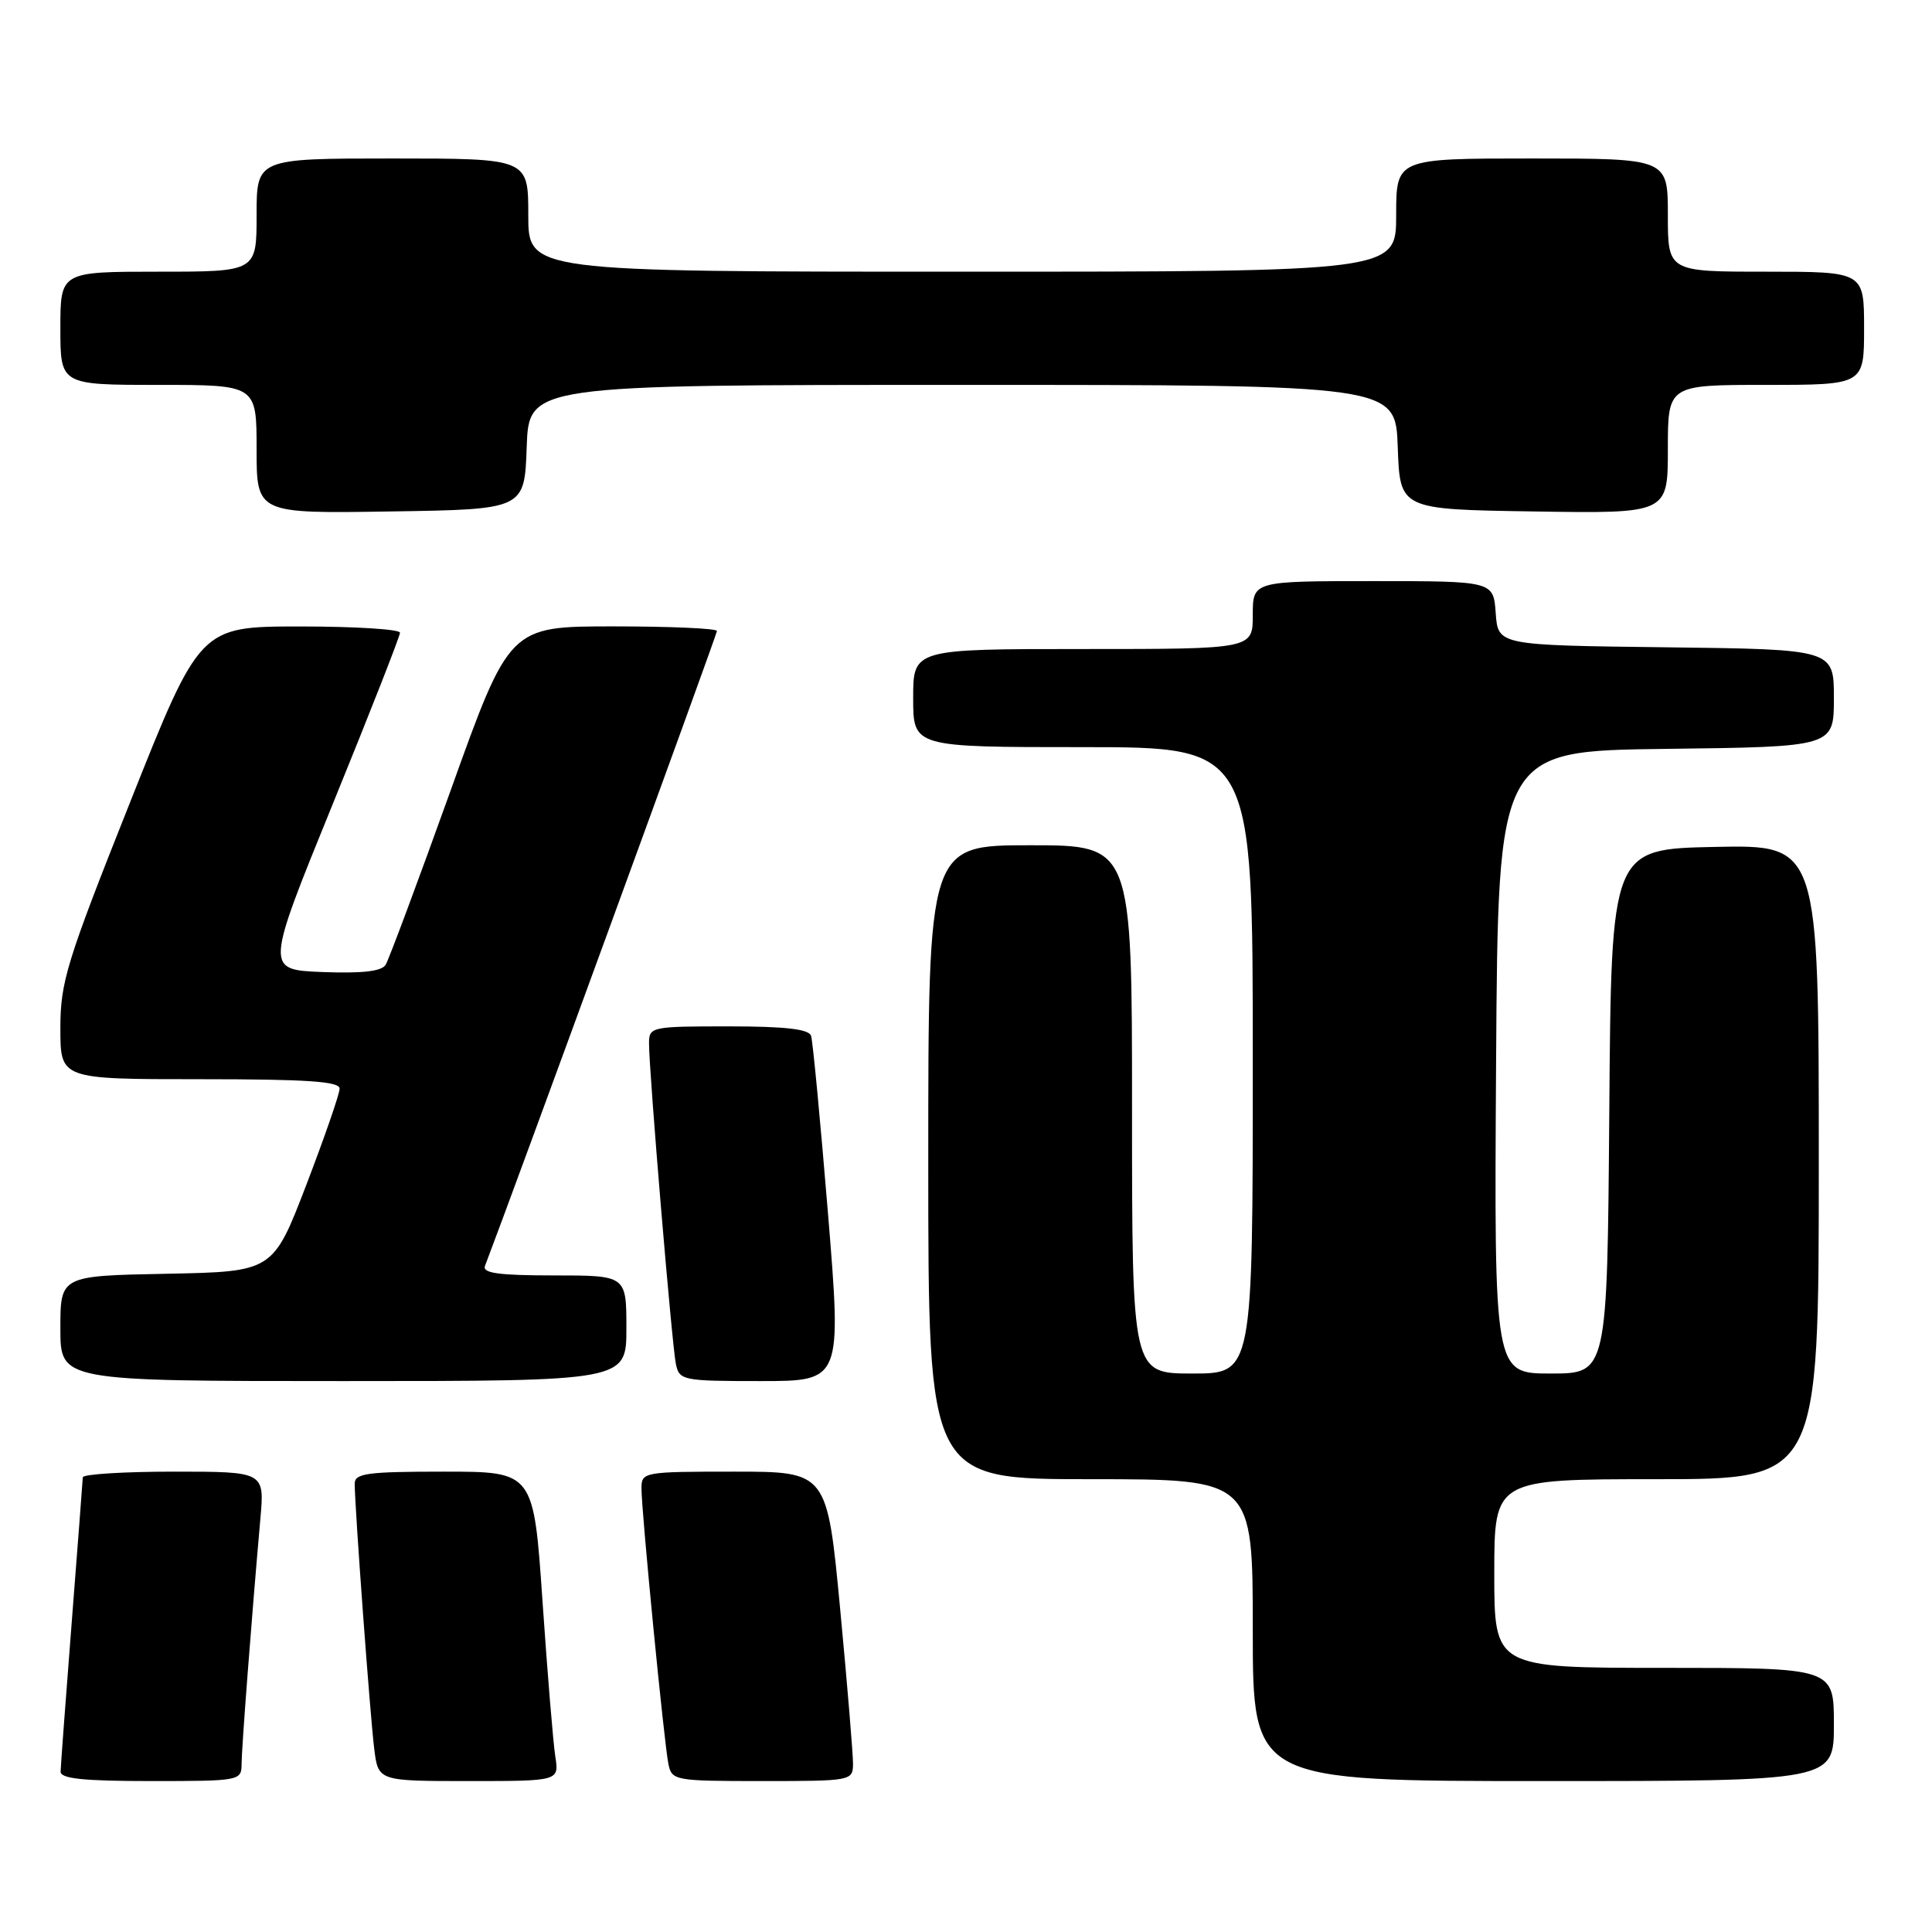 <?xml version="1.0" encoding="UTF-8" standalone="no"?>
<!DOCTYPE svg PUBLIC "-//W3C//DTD SVG 1.1//EN" "http://www.w3.org/Graphics/SVG/1.1/DTD/svg11.dtd" >
<svg xmlns="http://www.w3.org/2000/svg" xmlns:xlink="http://www.w3.org/1999/xlink" version="1.1" viewBox="0 0 256 256">
 <g >
 <path fill="currentColor"
d=" M 32.01 233.75 C 32.02 231.60 33.33 214.51 34.50 201.25 C 35.06 195.00 35.06 195.00 23.03 195.00 C 16.41 195.00 10.99 195.34 10.97 195.75 C 10.96 196.16 10.29 204.82 9.50 215.00 C 8.71 225.18 8.04 234.06 8.03 234.75 C 8.01 235.68 11.05 236.00 20.00 236.00 C 31.77 236.00 32.00 235.96 32.01 233.75 Z  M 73.58 232.75 C 73.30 230.96 72.54 221.74 71.89 212.25 C 70.71 195.00 70.71 195.00 58.86 195.00 C 48.64 195.00 47.00 195.22 47.00 196.60 C 47.00 199.62 49.05 227.49 49.59 231.75 C 50.12 236.00 50.12 236.00 62.11 236.00 C 74.09 236.00 74.09 236.00 73.58 232.75 Z  M 113.03 233.75 C 113.04 232.51 112.28 223.29 111.33 213.25 C 109.60 195.00 109.60 195.00 97.30 195.00 C 85.25 195.00 85.00 195.05 85.00 197.23 C 85.00 200.34 88.00 231.01 88.57 233.75 C 89.02 235.93 89.40 236.00 101.02 236.00 C 112.77 236.00 113.00 235.96 113.03 233.75 Z  M 243.00 228.50 C 243.00 221.00 243.00 221.00 220.50 221.00 C 198.00 221.00 198.00 221.00 198.00 208.50 C 198.00 196.00 198.00 196.00 219.50 196.00 C 241.00 196.00 241.00 196.00 241.00 153.97 C 241.00 111.94 241.00 111.94 227.25 112.22 C 213.50 112.50 213.50 112.50 213.24 147.25 C 212.97 182.00 212.97 182.00 205.48 182.00 C 197.98 182.00 197.98 182.00 198.24 140.75 C 198.50 99.50 198.50 99.50 220.75 99.23 C 243.00 98.96 243.00 98.96 243.00 92.50 C 243.00 86.04 243.00 86.04 220.75 85.77 C 198.50 85.50 198.50 85.50 198.19 81.25 C 197.89 77.00 197.89 77.00 181.94 77.00 C 166.00 77.00 166.00 77.00 166.00 81.50 C 166.00 86.00 166.00 86.00 143.50 86.00 C 121.00 86.00 121.00 86.00 121.00 92.50 C 121.00 99.00 121.00 99.00 143.50 99.00 C 166.00 99.00 166.00 99.00 166.00 140.50 C 166.00 182.00 166.00 182.00 158.00 182.00 C 150.00 182.00 150.00 182.00 150.00 147.00 C 150.00 112.00 150.00 112.00 136.50 112.00 C 123.00 112.00 123.00 112.00 123.00 154.00 C 123.00 196.00 123.00 196.00 144.50 196.00 C 166.00 196.00 166.00 196.00 166.00 216.00 C 166.00 236.00 166.00 236.00 204.50 236.00 C 243.00 236.00 243.00 236.00 243.00 228.50 Z  M 83.00 176.00 C 83.00 169.00 83.00 169.00 73.39 169.00 C 66.12 169.00 63.90 168.70 64.26 167.75 C 67.95 158.11 95.00 84.05 95.00 83.61 C 95.00 83.27 88.81 83.00 81.25 83.00 C 67.50 83.00 67.50 83.00 59.69 104.80 C 55.39 116.78 51.52 127.15 51.10 127.84 C 50.56 128.71 48.00 129.00 42.74 128.80 C 35.15 128.50 35.15 128.50 44.07 106.59 C 48.98 94.54 53.00 84.30 53.00 83.84 C 53.00 83.38 47.04 83.01 39.75 83.01 C 26.50 83.02 26.50 83.02 17.25 106.27 C 8.80 127.51 8.00 130.10 8.00 136.26 C 8.00 143.00 8.00 143.00 26.50 143.00 C 40.67 143.00 45.00 143.29 45.00 144.25 C 45.00 144.94 43.01 150.68 40.59 157.00 C 36.17 168.50 36.17 168.50 22.09 168.78 C 8.00 169.05 8.00 169.05 8.00 176.03 C 8.00 183.00 8.00 183.00 45.50 183.00 C 83.00 183.00 83.00 183.00 83.00 176.00 Z  M 109.71 160.75 C 108.70 148.51 107.70 137.94 107.47 137.25 C 107.18 136.36 104.07 136.00 96.53 136.00 C 86.28 136.00 86.00 136.06 86.00 138.25 C 85.99 141.93 89.04 178.31 89.56 180.75 C 90.02 182.91 90.45 183.00 100.78 183.00 C 111.53 183.00 111.53 183.00 109.71 160.75 Z  M 69.79 59.25 C 70.08 51.00 70.08 51.00 127.50 51.00 C 184.92 51.00 184.92 51.00 185.21 59.25 C 185.50 67.50 185.50 67.50 203.25 67.77 C 221.00 68.05 221.00 68.05 221.00 59.52 C 221.00 51.00 221.00 51.00 234.00 51.00 C 247.00 51.00 247.00 51.00 247.00 43.50 C 247.00 36.00 247.00 36.00 234.00 36.00 C 221.00 36.00 221.00 36.00 221.00 28.50 C 221.00 21.00 221.00 21.00 203.00 21.00 C 185.00 21.00 185.00 21.00 185.00 28.50 C 185.00 36.00 185.00 36.00 127.50 36.00 C 70.00 36.00 70.00 36.00 70.00 28.50 C 70.00 21.00 70.00 21.00 52.00 21.00 C 34.00 21.00 34.00 21.00 34.00 28.50 C 34.00 36.00 34.00 36.00 21.00 36.00 C 8.00 36.00 8.00 36.00 8.00 43.50 C 8.00 51.00 8.00 51.00 21.00 51.00 C 34.00 51.00 34.00 51.00 34.00 59.52 C 34.00 68.05 34.00 68.05 51.75 67.77 C 69.50 67.50 69.50 67.50 69.79 59.25 Z "/>
</g>
</svg>
